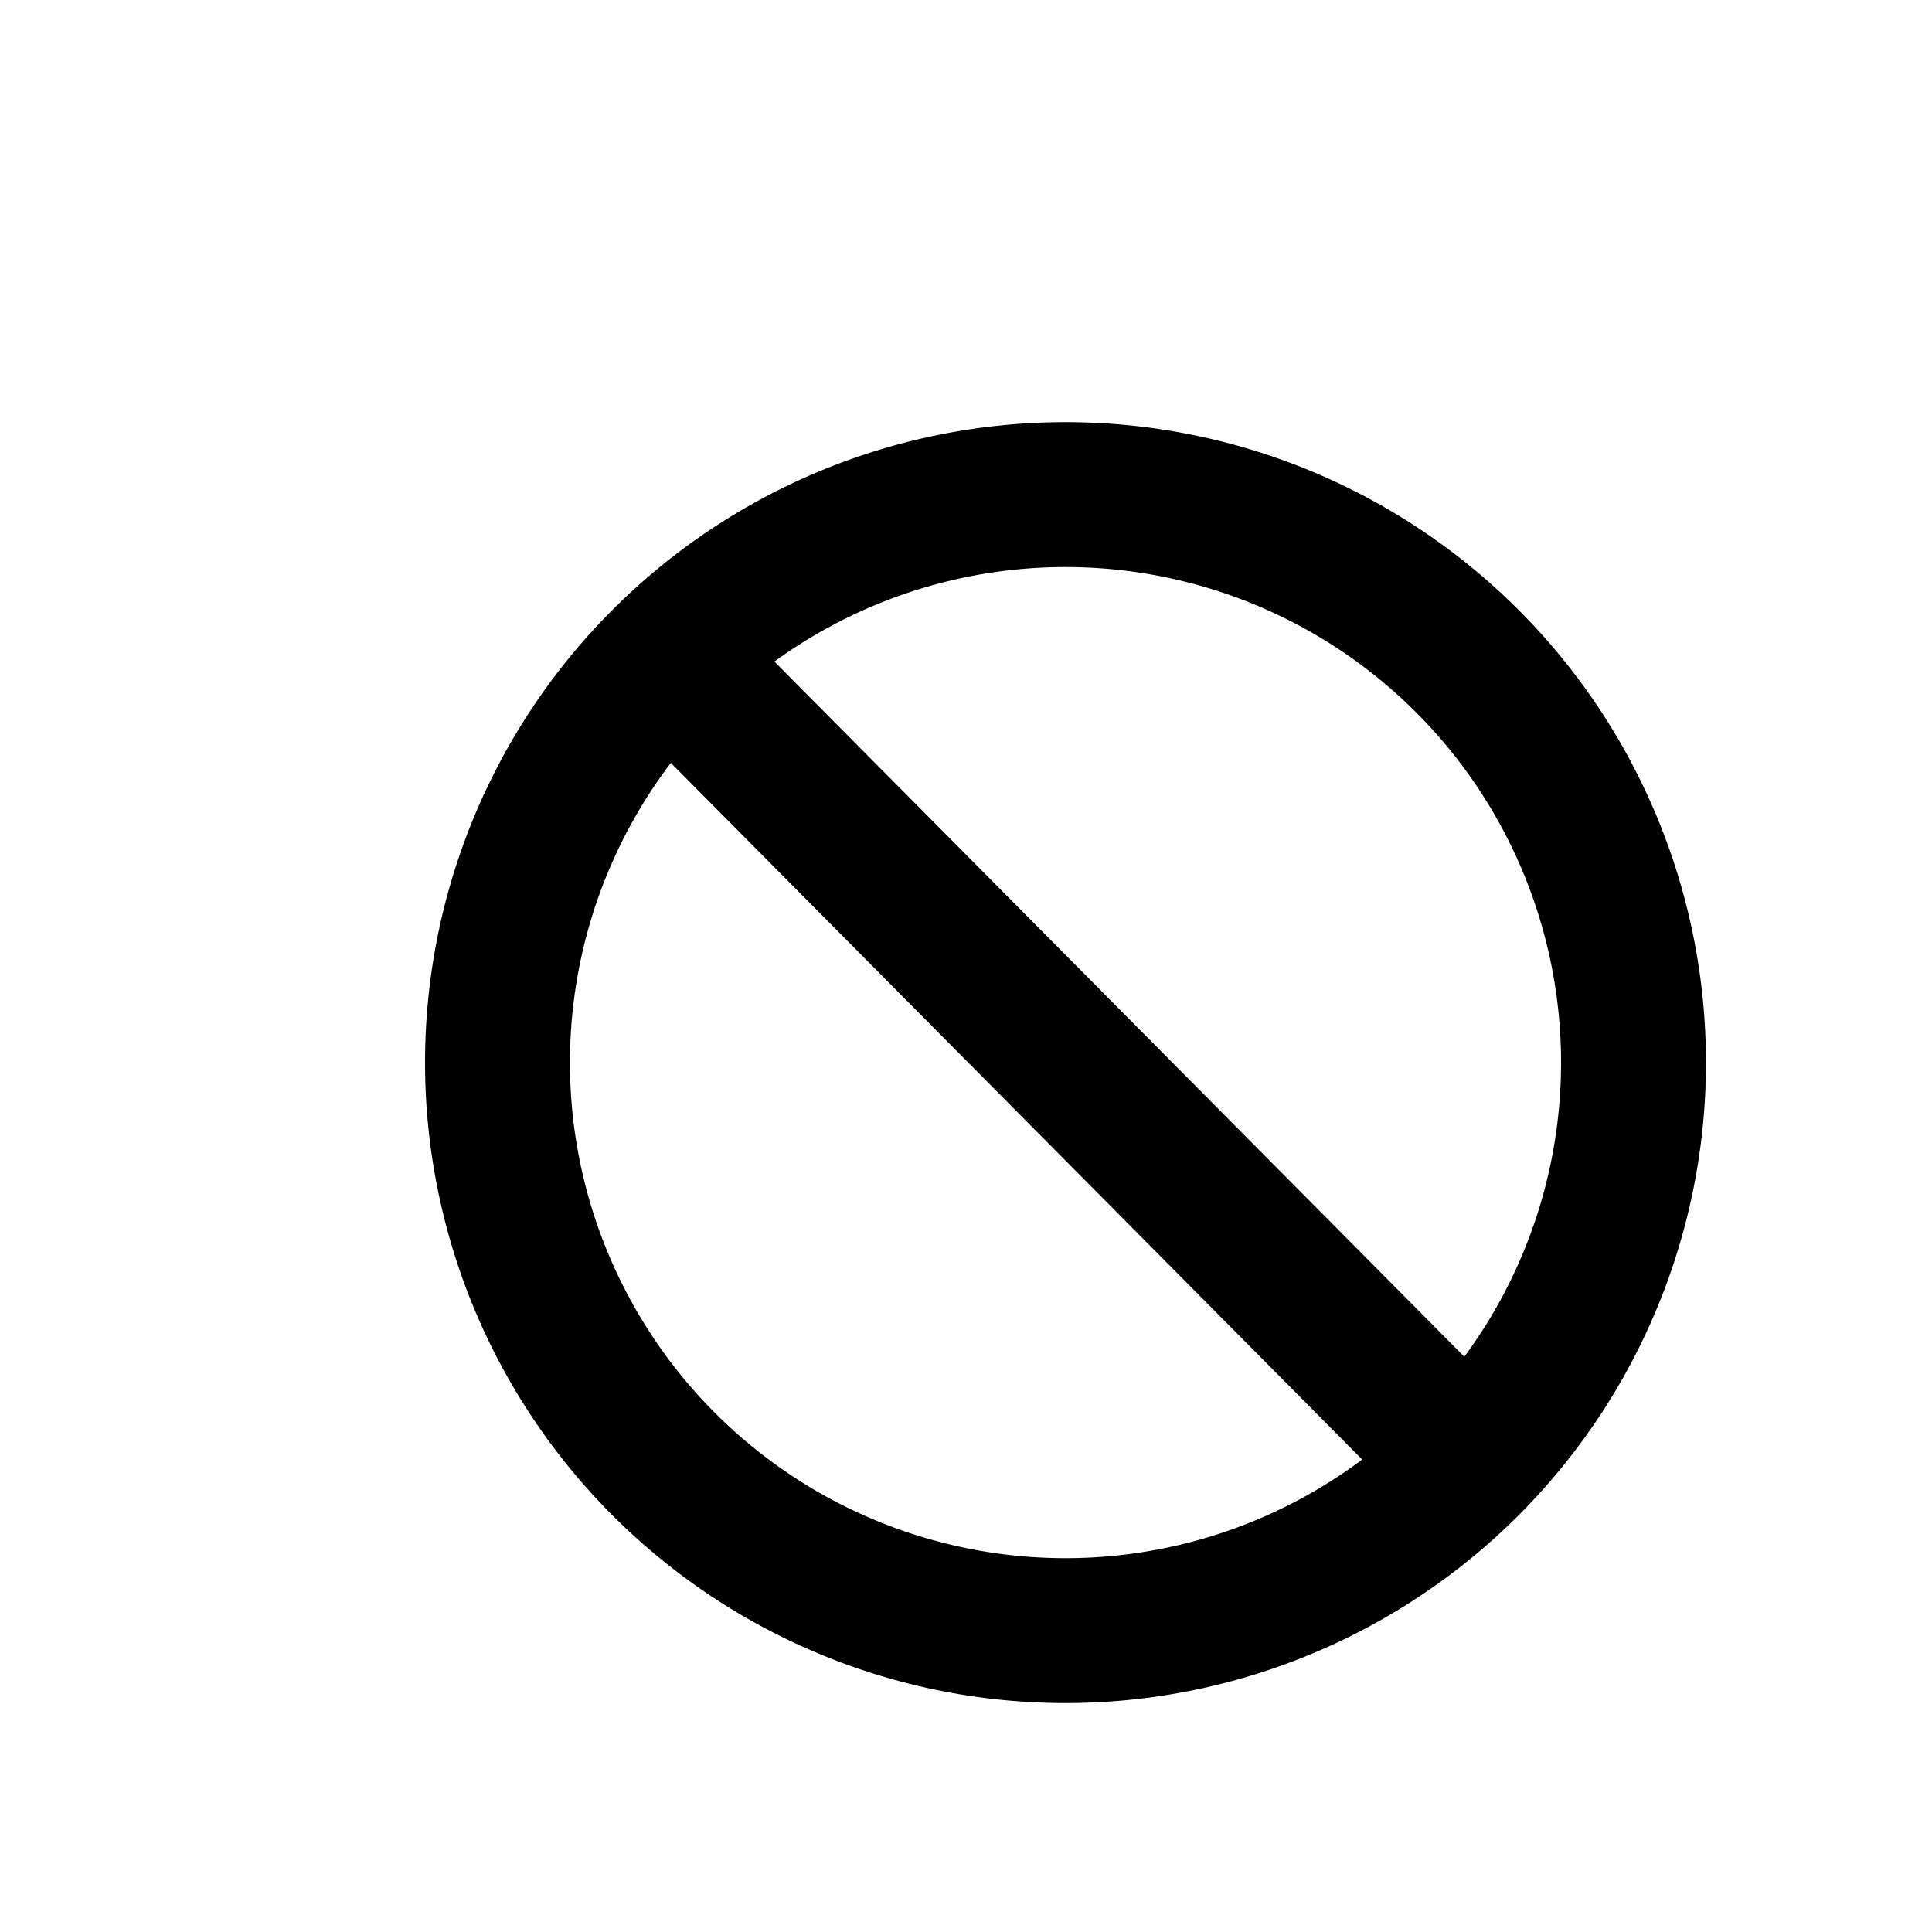 <svg xmlns="http://www.w3.org/2000/svg" viewBox="-4 -4 20 20"><path d="M3.11,3l7.94,8" style="fill:none;stroke:currentColor;stroke-width:1.5px"/><path d="M7,12.88A5.88,5.88,0,1,1,12.91,7,5.88,5.88,0,0,1,7,12.88Z" style="fill:none;stroke:currentColor;stroke-width:1.5px"/></svg>